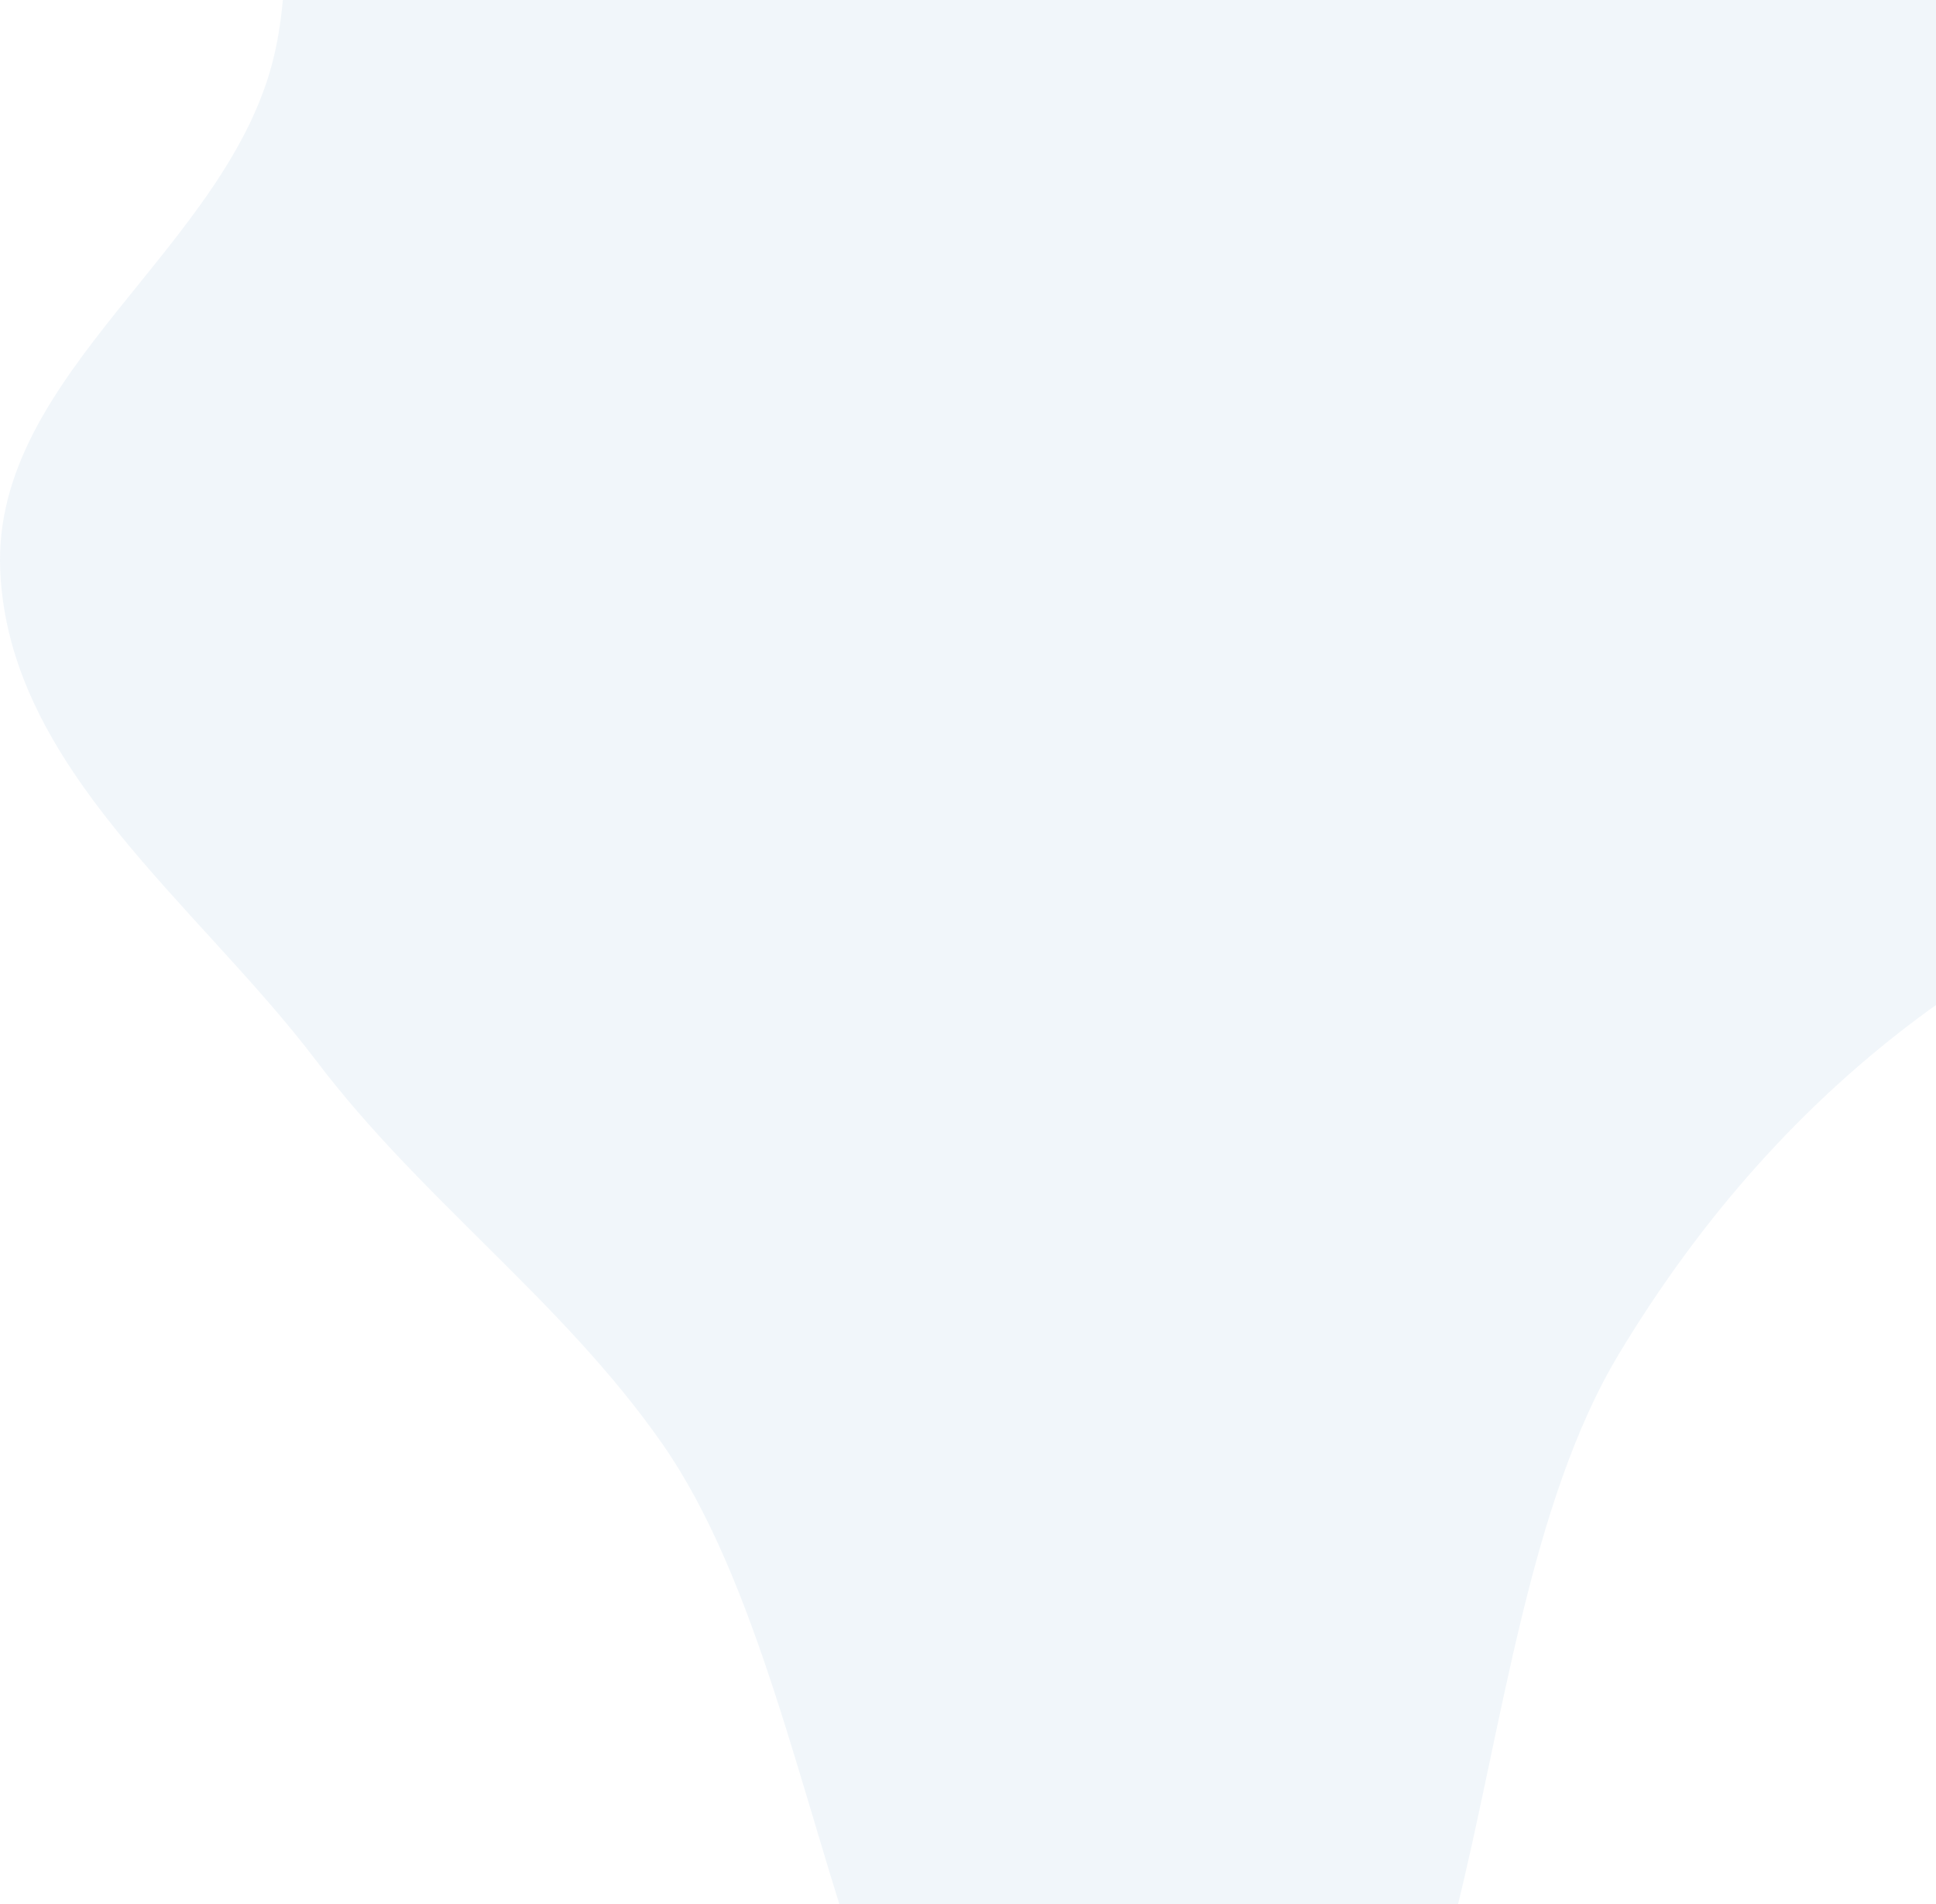 <svg width="1098" height="1080" viewBox="0 0 1098 1080" fill="none" xmlns="http://www.w3.org/2000/svg">
<path opacity="0.2" fill-rule="evenodd" clip-rule="evenodd" d="M661.481 -62.558C784.699 -25.09 864.179 -234.765 992.131 -249.412C1164.37 -269.13 1376.58 -284.517 1495.11 -157.992C1606.99 -38.582 1607.51 179.947 1528.77 323.392C1446.93 472.488 1231.31 472.945 1093.83 573.055C1021.89 625.442 964.04 691.772 918.148 768.031C816.209 937.421 858.294 1273.08 661.481 1291.49C474.97 1308.93 482.841 972.343 375.517 818.784C318.694 737.483 239.327 680.815 179.42 601.759C111.606 512.268 4.815 435.584 0.12 323.392C-4.573 211.266 130.125 140.544 155.544 31.237C195.921 -142.393 14.793 -460.822 190.041 -493.312C402.951 -532.783 454.307 -125.556 661.481 -62.558Z" fill="#1769AE" fill-opacity="0.3"/>
</svg>
